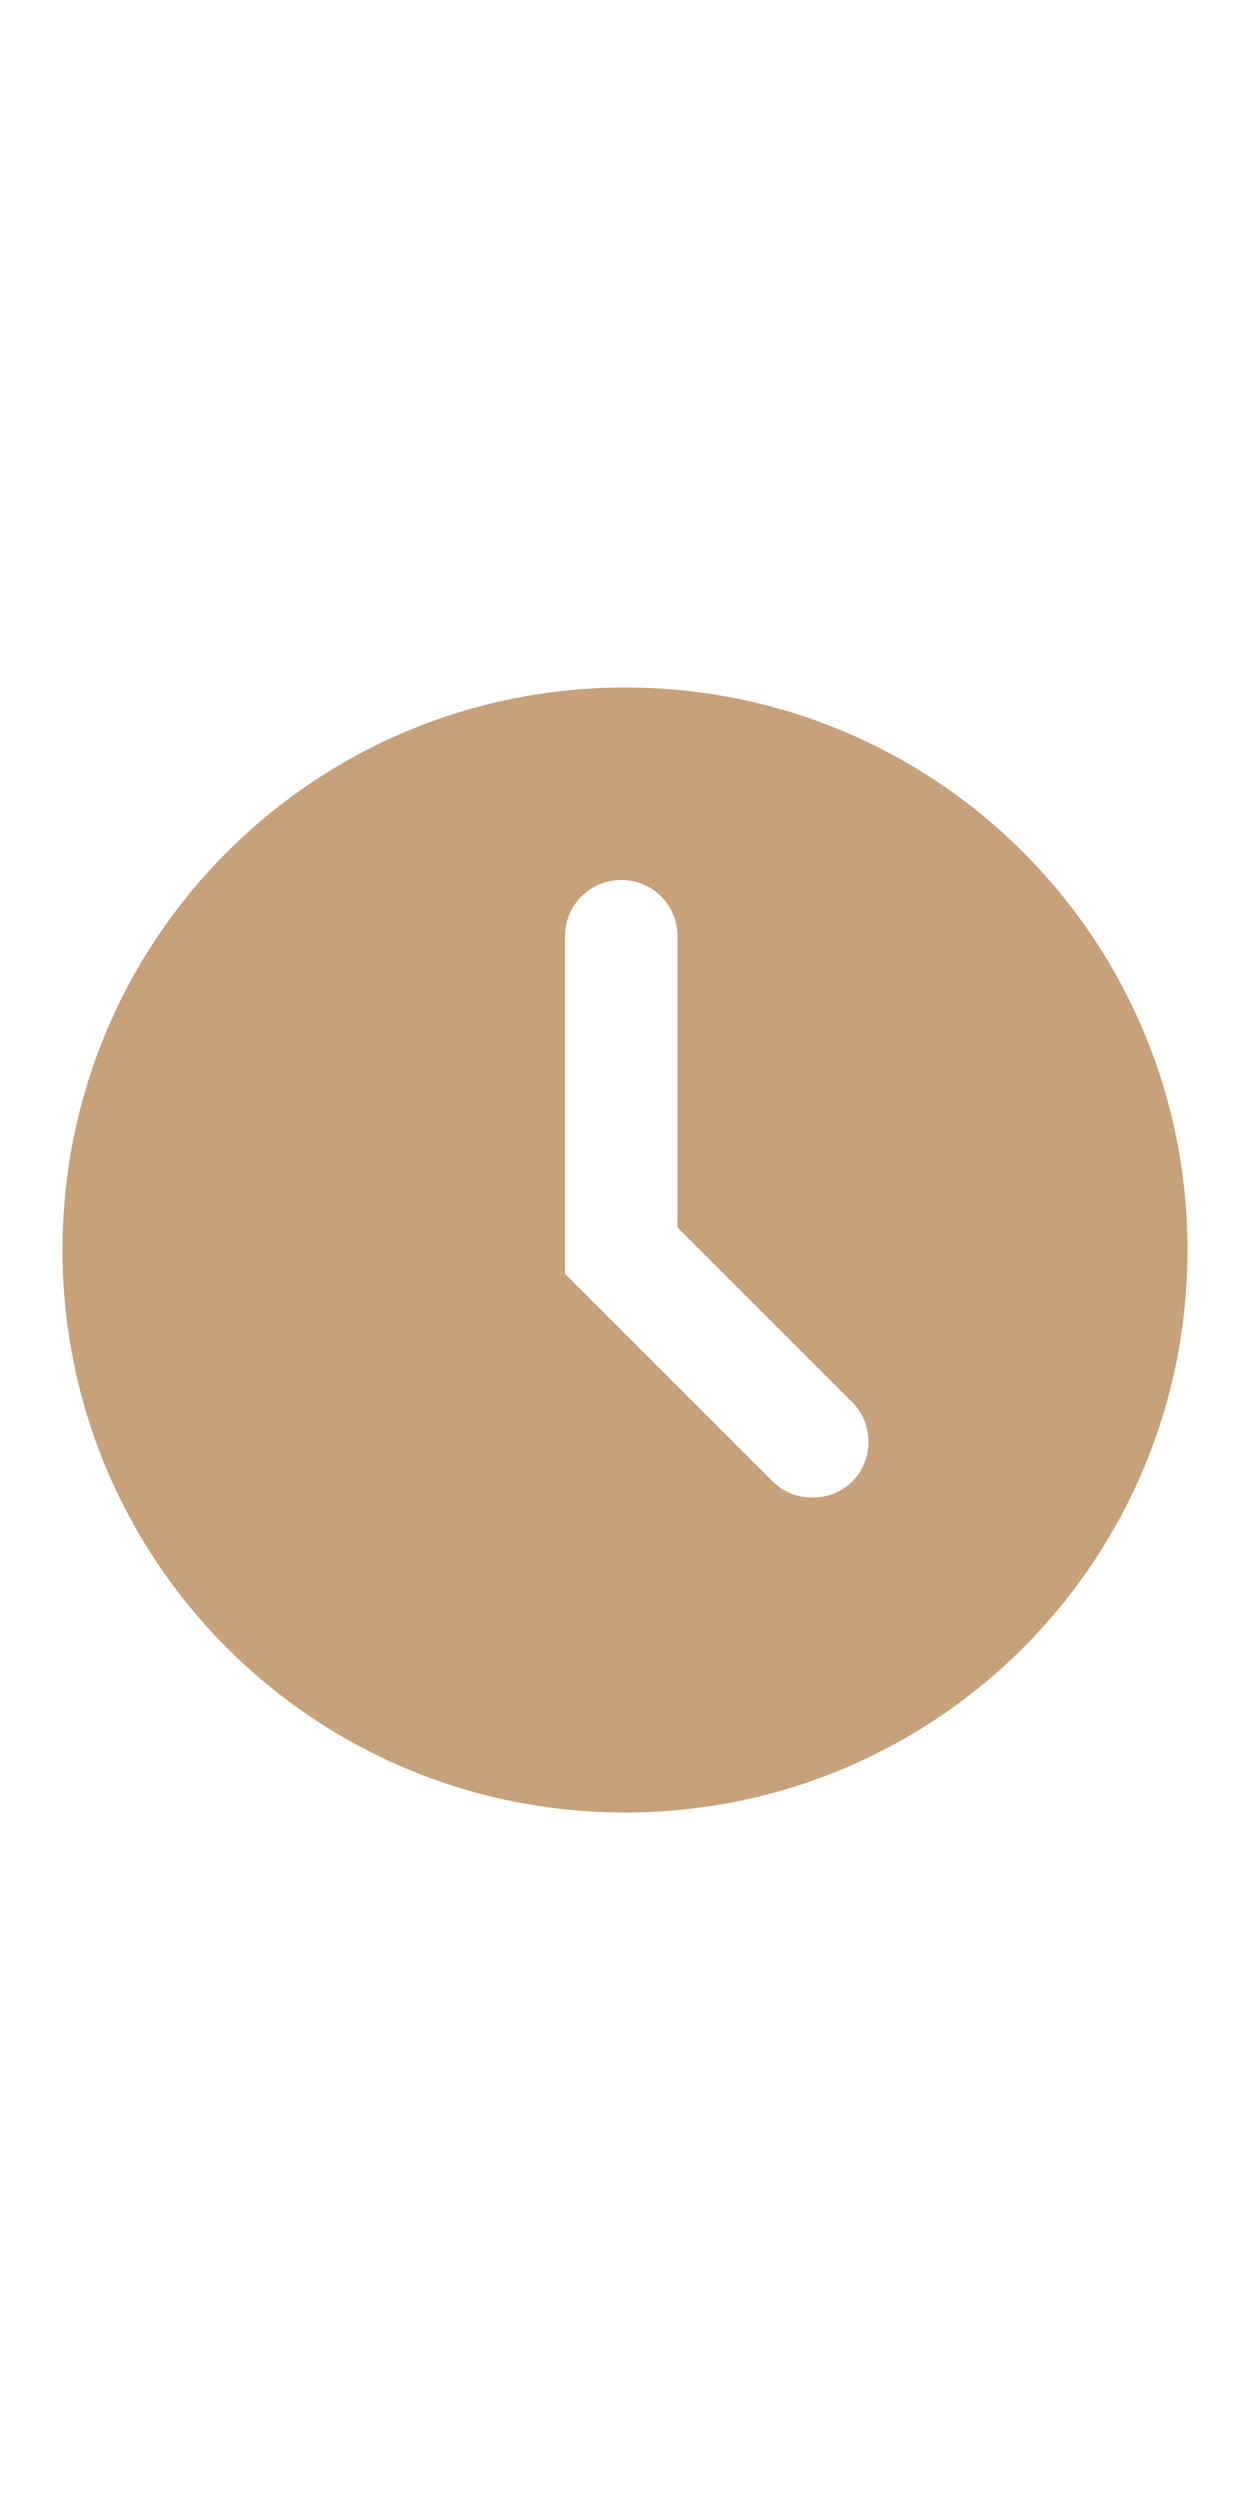 <svg width="50" xmlns="http://www.w3.org/2000/svg" xmlns:xlink="http://www.w3.org/1999/xlink" version="1.1" x="0px" y="0px" viewBox="0 0 100 100" style="enable-background:new 0 0 100 100;max-width:100%" xml:space="preserve" height="100%">
                        <g fill="rgb(199, 161, 122)">
                            <path
                                d="M50,5C25.1,5,5,25.1,5,50c0,24.9,20.1,45,45,45s45-20.1,45-45C95,25.1,74.9,5,50,5z M68.2,68.5c-0.9,0.9-2,1.3-3.2,1.3   s-2.3-0.4-3.2-1.3L45.2,51.9v-27c0-2.5,2-4.5,4.5-4.5s4.5,2,4.5,4.5v23.3l14,14C69.9,63.9,69.9,66.8,68.2,68.5z"
                                fill="rgb(199, 161, 122)"></path>
                        </g>
                    </svg>